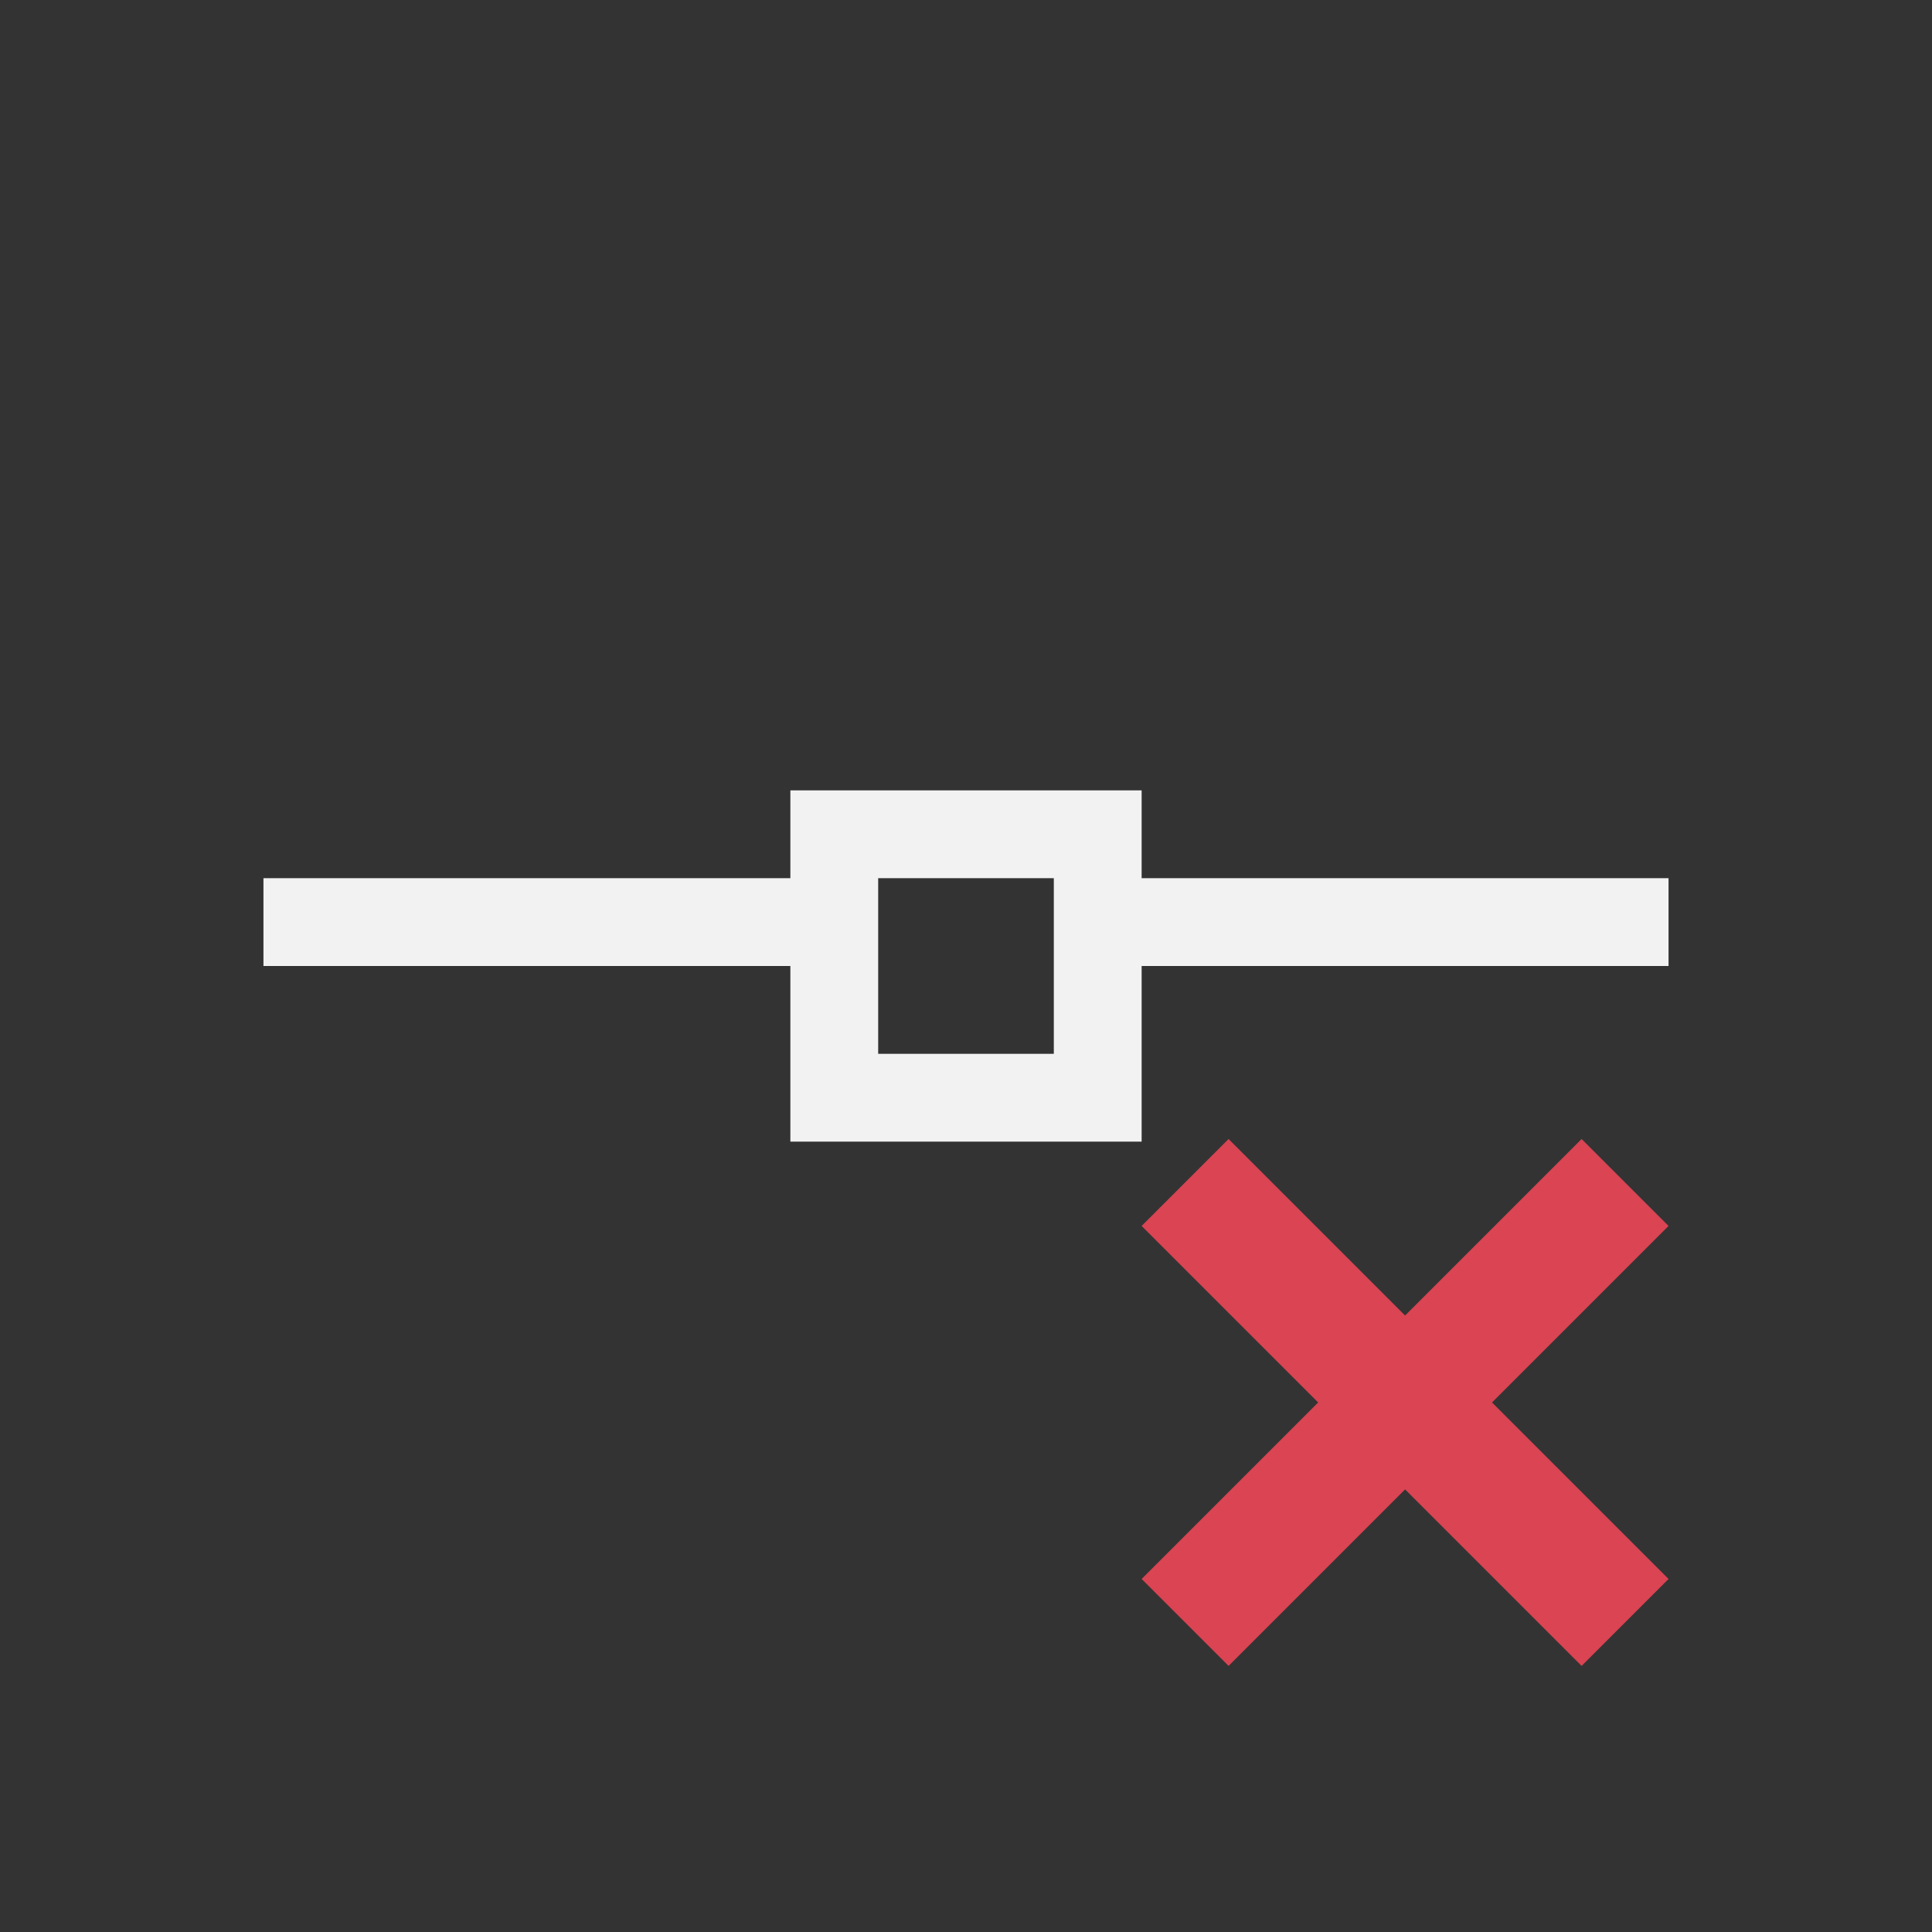 <?xml version="1.0" encoding="UTF-8" standalone="no"?>
<!-- Created with Inkscape (http://www.inkscape.org/) -->
<svg id="svg2" xmlns:rdf="http://www.w3.org/1999/02/22-rdf-syntax-ns#" xmlns="http://www.w3.org/2000/svg" height="22" viewBox="0 0 22 22" width="22" version="1.1" xmlns:cc="http://creativecommons.org/ns#" xmlns:dc="http://purl.org/dc/elements/1.1/">
 <rect x="0" y="0" width="22" height="22" fill="#333333" stroke="none"/>
 <g id="layer1" transform="translate(0 -1030.4)">
  <path id="rect4191" style="fill:#f2f2f2" d="m9 1039.4v1h-6v1h6v2h4v-2h6v-1h-6v-1zm1 1h2v1 1h-2z"/>
  <g id="layer1-8" style="fill:#da4453" transform="translate(-765.33 351.29)">
   <path id="rect4126" style="fill:#da4453" d="m779.32 692.08-0.99 0.99 2.01 2.01-2.01 2.01 0.99 0.99 2.01-2.01 2.01 2.01 0.99-0.99-2.01-2.01 2.01-2.01-0.99-0.99-2.01 2.01-2.01-2.01z"/>
  </g>
 </g>
</svg>
